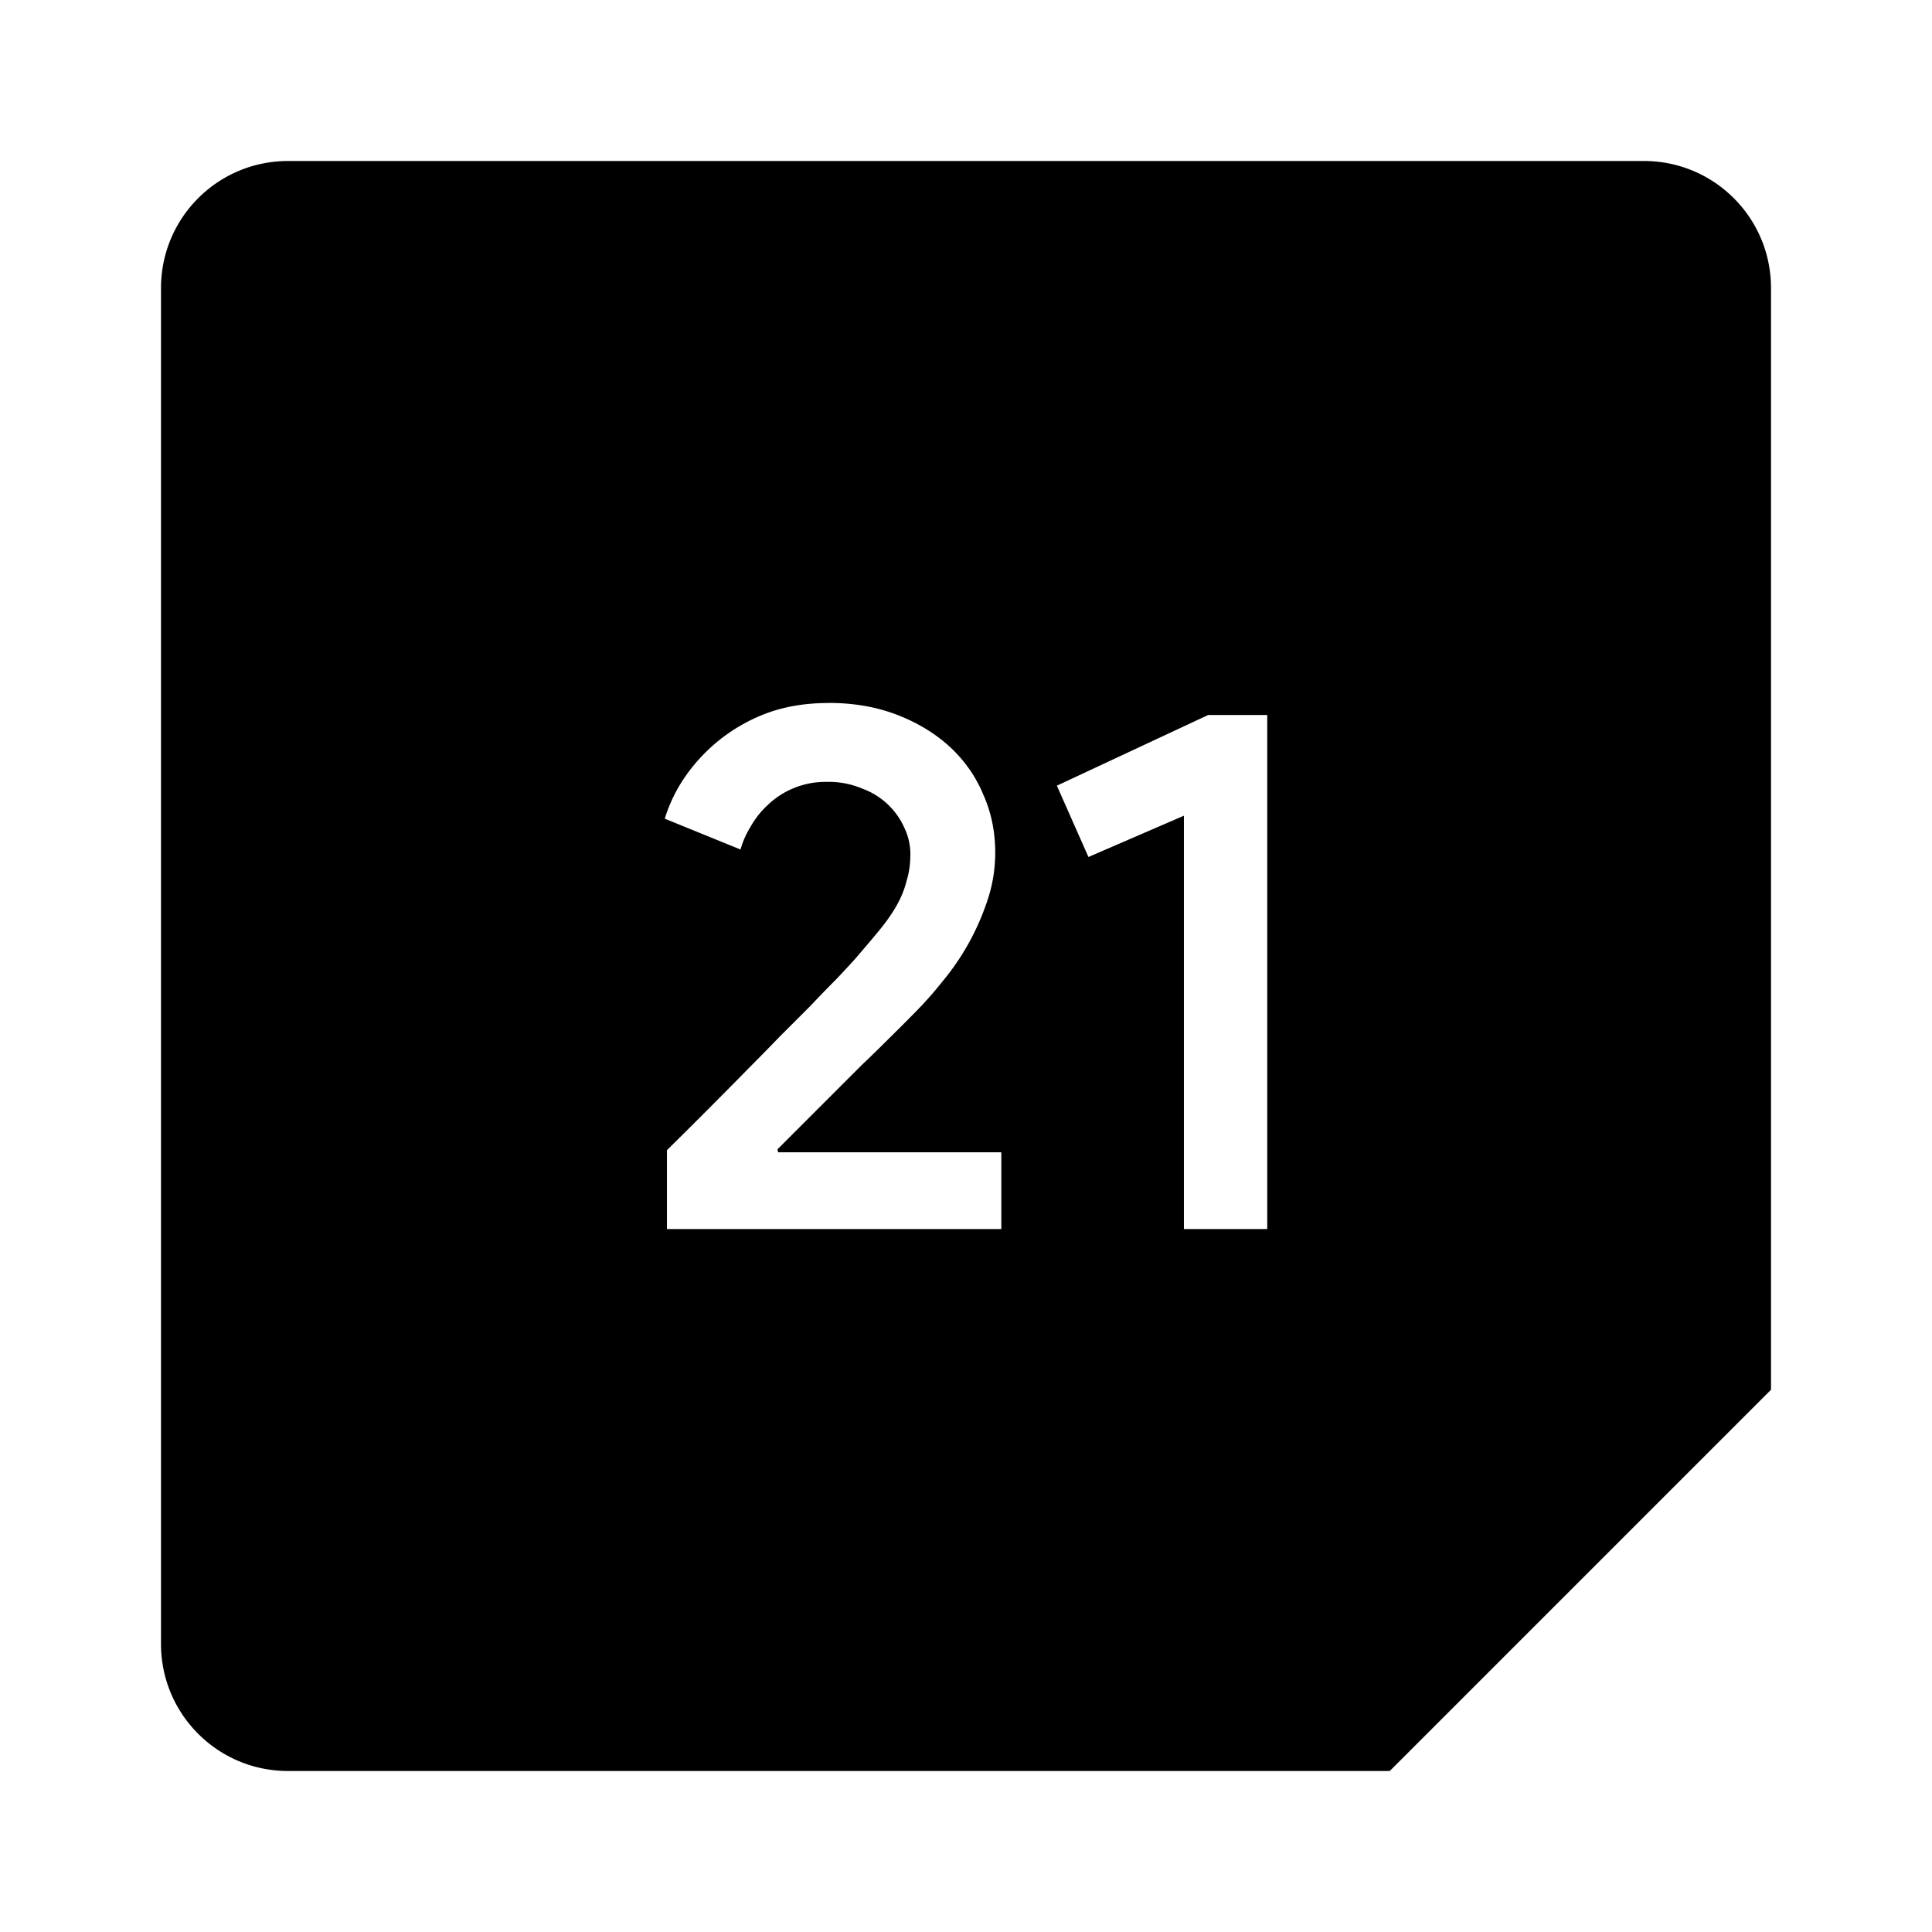 <svg xmlns="http://www.w3.org/2000/svg" width="24" height="24"><path d="M3.578 2C2.706 2 2 2.706 2 3.578v16.844C2 21.294 2.706 22 3.578 22h13.686L22 17.264V3.578C22 2.706 21.294 2 20.422 2zm6.715 6.732c.317 0 .602.051.857.15.256.1.474.233.655.401.18.168.317.364.41.588.1.224.148.464.148.719 0 .199-.03.393-.092.58a3.076 3.076 0 0 1-.56 1.018c-.118.149-.24.285-.365.41l-.139.14-.225.223c-.08.08-.17.168-.27.262l-.298.298-.756.756.008.037h2.773v.954H8.285v-.98c.361-.356.693-.69.998-1 .13-.132.262-.264.393-.401l.383-.383c.118-.125.226-.236.326-.336.1-.106.178-.19.234-.252.118-.137.22-.257.307-.363.087-.106.159-.21.215-.309.056-.1.096-.2.12-.299.032-.1.048-.211.048-.336a.756.756 0 0 0-.075-.326.912.912 0 0 0-.521-.486 1.065 1.065 0 0 0-.44-.084 1.038 1.038 0 0 0-.738.289c-.087.08-.157.172-.213.271a1.095 1.095 0 0 0-.123.28l-.941-.383a1.89 1.89 0 0 1 .222-.475 2.144 2.144 0 0 1 1.01-.822c.237-.093.504-.14.803-.14zm4.713.15h.736v6.386h-1.035v-5.135l-1.186.513-.392-.886 1.877-.877z"/></svg>